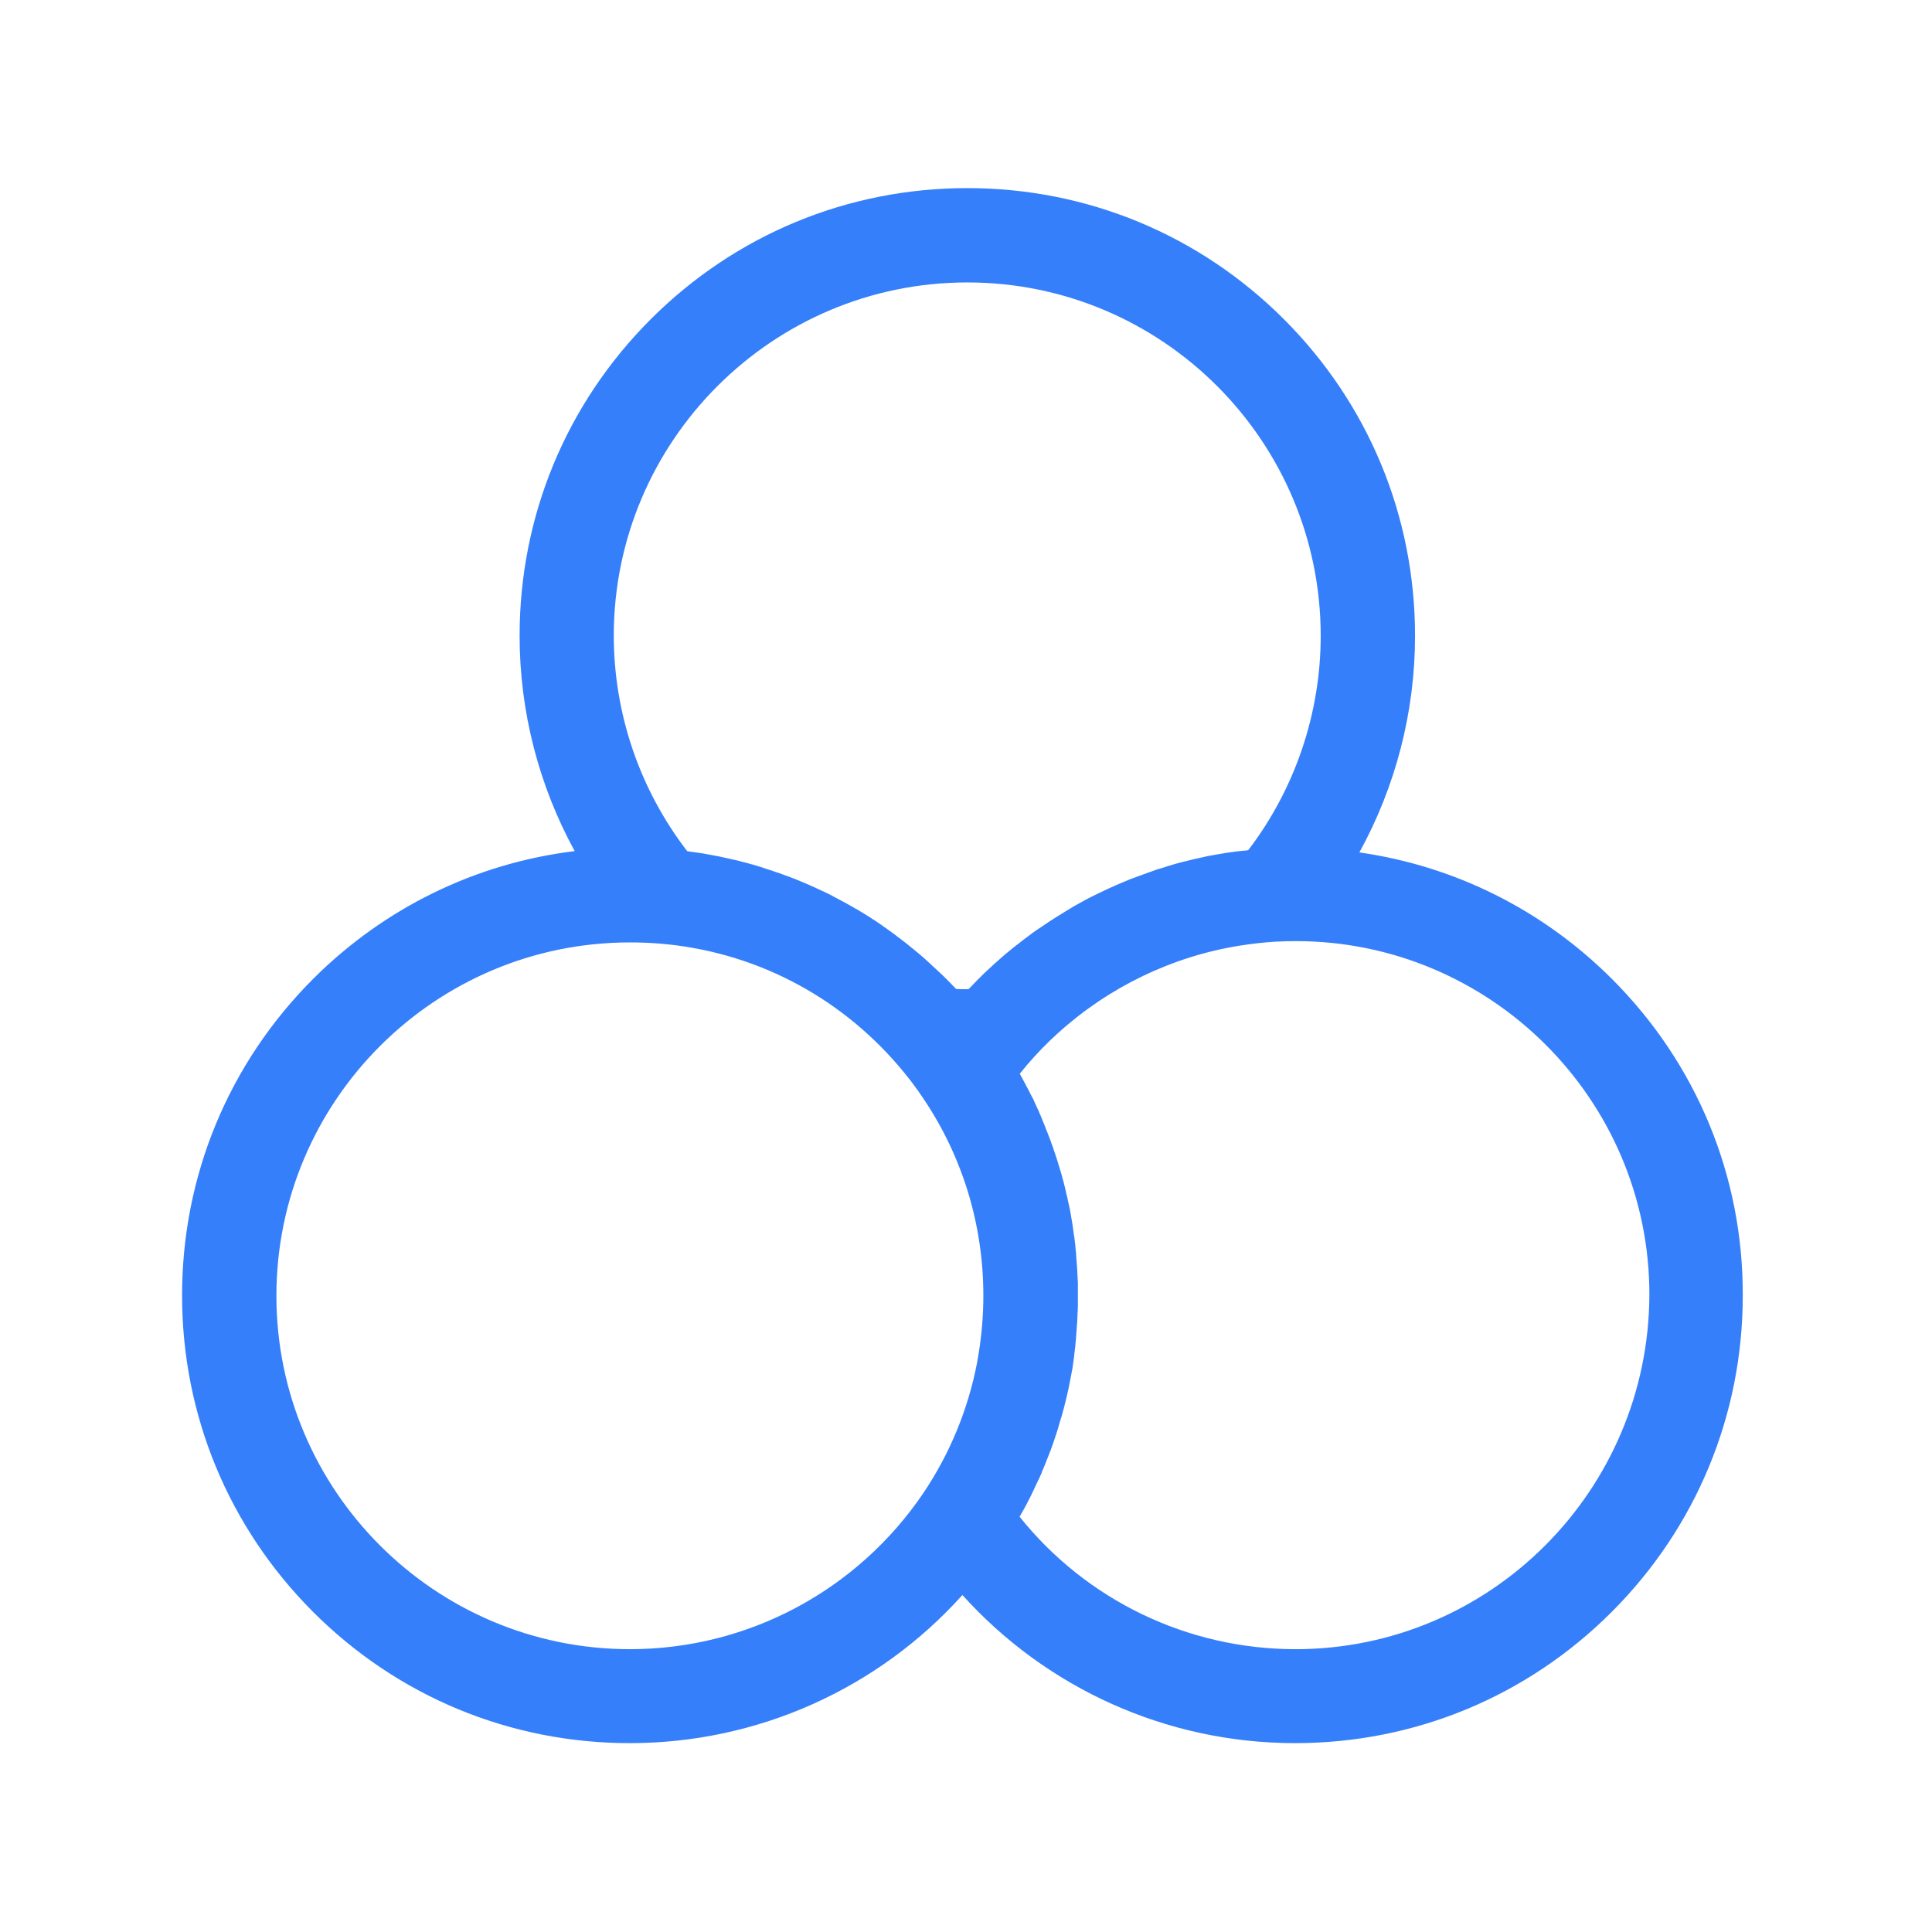 <svg t="1639725450458" class="icon" viewBox="0 0 1024 1024" version="1.1" xmlns="http://www.w3.org/2000/svg" p-id="6182" width="200" height="200"><path d="M854.4 518.9c-36.7-36.7-83.4-59.9-133.9-67.1C739.7 416.9 750 377.4 750 337c0-63.4-24.7-123-69.5-167.8-44.8-44.8-104.4-69.5-167.8-69.5-63.4 0-123 24.7-167.8 69.5S275.4 273.6 275.4 337c0 40.1 10.2 79.4 29.2 114.1-52.3 6.4-100.7 29.9-138.6 67.7-44.8 44.8-69.5 104.4-69.5 167.8 0 63.4 24.7 123 69.5 167.8 44.8 44.8 104.4 69.5 167.8 69.5 67.8 0 131.6-28.8 176.3-78.5 44.7 49.6 108.5 78.5 176.3 78.5 63.4 0 123-24.7 167.8-69.5 44.8-44.8 69.5-104.4 69.5-167.8 0.2-63.3-24.5-122.9-69.3-167.7zM512.7 149.7C616 149.7 700 233.7 700 337c0 41.1-13.6 81.1-38.4 113.6-0.2 0-0.3 0-0.5 0.1-0.7 0.1-1.4 0.2-2.1 0.2-1.2 0.1-2.4 0.3-3.7 0.4-0.8 0.1-1.5 0.2-2.3 0.3-1.1 0.2-2.3 0.3-3.4 0.5-0.8 0.1-1.6 0.3-2.4 0.4-1.1 0.2-2.2 0.4-3.4 0.6-0.8 0.1-1.6 0.3-2.3 0.4-1.1 0.2-2.3 0.4-3.4 0.7-0.7 0.2-1.5 0.3-2.2 0.5-1.2 0.3-2.4 0.5-3.6 0.8-0.7 0.2-1.3 0.3-2 0.5-1.5 0.4-3 0.7-4.5 1.1-0.4 0.1-0.7 0.2-1.1 0.3-1.8 0.5-3.7 1-5.5 1.6-0.5 0.1-1 0.3-1.5 0.5-1.3 0.4-2.7 0.8-4 1.2-0.7 0.2-1.3 0.4-2 0.7-1.1 0.4-2.3 0.8-3.4 1.2-0.7 0.3-1.4 0.5-2.2 0.8l-3.3 1.2c-0.7 0.3-1.5 0.6-2.2 0.8-1.1 0.4-2.1 0.8-3.2 1.3-0.7 0.3-1.4 0.6-2.2 0.9-1.1 0.5-2.2 0.9-3.3 1.4-0.7 0.3-1.4 0.6-2 0.9-1.2 0.5-2.4 1.1-3.5 1.6-0.6 0.3-1.1 0.5-1.7 0.8-1.7 0.8-3.5 1.7-5.2 2.5-1.7 0.8-3.3 1.7-5 2.6-0.5 0.3-1.1 0.6-1.6 0.9l-3.3 1.8c-0.6 0.4-1.2 0.7-1.8 1.1l-3 1.8c-0.6 0.4-1.3 0.8-1.9 1.2-1 0.6-1.9 1.2-2.9 1.8-0.6 0.4-1.3 0.8-1.9 1.2-1 0.6-1.9 1.2-2.9 1.9l-1.8 1.2c-1 0.7-2 1.4-3 2-0.5 0.4-1.1 0.7-1.6 1.1-1.2 0.8-2.4 1.7-3.5 2.6-0.3 0.2-0.6 0.5-1 0.7-1.5 1.1-2.9 2.2-4.4 3.4l-1.2 0.9c-1.1 0.8-2.1 1.7-3.1 2.5-0.5 0.4-1.1 0.9-1.6 1.3-0.9 0.7-1.8 1.5-2.6 2.2-0.6 0.5-1.1 1-1.7 1.5-0.8 0.7-1.6 1.5-2.5 2.2-0.6 0.5-1.2 1.1-1.7 1.6-0.8 0.7-1.6 1.5-2.4 2.2-0.6 0.5-1.1 1.1-1.7 1.6l-2.4 2.4c-0.5 0.5-1.1 1-1.6 1.6-0.9 0.9-1.7 1.8-2.6 2.7l-1.3 1.3-0.2 0.2c-2.2 0-4.3 0-6.5-0.1l-0.3-0.3c-0.5-0.5-0.9-1-1.4-1.4-0.8-0.9-1.6-1.7-2.5-2.6l-1.6-1.6c-0.8-0.8-1.6-1.6-2.4-2.3-0.6-0.5-1.1-1.1-1.7-1.6-0.8-0.7-1.6-1.5-2.4-2.2-0.6-0.5-1.1-1.1-1.7-1.6-0.8-0.7-1.6-1.5-2.4-2.2-0.6-0.5-1.1-1-1.7-1.5-0.9-0.7-1.7-1.5-2.6-2.2-0.5-0.4-1.1-0.9-1.6-1.3-1.1-0.9-2.1-1.7-3.2-2.6-0.4-0.3-0.7-0.6-1-0.8-1.4-1.1-2.8-2.2-4.3-3.3-0.5-0.4-1-0.7-1.4-1.1-1-0.7-2-1.5-3-2.2-0.6-0.4-1.2-0.8-1.8-1.3-0.9-0.6-1.8-1.2-2.7-1.9-0.6-0.4-1.3-0.9-1.9-1.3-0.9-0.6-1.7-1.2-2.6-1.7-0.7-0.4-1.3-0.9-2-1.3-0.9-0.6-1.8-1.1-2.7-1.7-0.7-0.4-1.3-0.8-2-1.2-0.9-0.6-1.8-1.1-2.8-1.6-0.6-0.4-1.3-0.8-1.9-1.1-1-0.6-2-1.1-3-1.7-0.6-0.3-1.1-0.6-1.7-0.9l-4.5-2.4c-0.2-0.1-0.5-0.2-0.7-0.4-1.4-0.7-2.9-1.5-4.4-2.2-0.6-0.3-1.2-0.5-1.8-0.8-1.1-0.5-2.1-1-3.2-1.5-0.7-0.3-1.3-0.6-2-0.9-1-0.4-2-0.9-3-1.3l-2.1-0.9c-1-0.4-2-0.8-2.9-1.2-0.7-0.3-1.4-0.6-2.1-0.8-1-0.4-2-0.8-3-1.1-0.7-0.3-1.4-0.5-2.1-0.8-1.1-0.4-2.1-0.8-3.2-1.1-0.7-0.2-1.3-0.5-2-0.7-1.2-0.4-2.5-0.8-3.7-1.2-0.5-0.2-1-0.3-1.4-0.5-1.7-0.5-3.5-1.1-5.2-1.6l-1.2-0.3c-1.4-0.4-2.7-0.8-4.1-1.1-0.6-0.2-1.3-0.3-1.9-0.5-1.1-0.3-2.3-0.6-3.4-0.8-0.7-0.2-1.4-0.3-2.1-0.5-1.1-0.2-2.2-0.5-3.3-0.7-0.7-0.2-1.5-0.3-2.2-0.5-1.1-0.2-2.2-0.4-3.2-0.6-0.7-0.1-1.5-0.3-2.2-0.4l-3.3-0.6-2.1-0.3c-1.2-0.2-2.4-0.3-3.6-0.5-0.6-0.1-1.3-0.2-1.9-0.3-0.2 0-0.3 0-0.5-0.1-25.1-32.6-38.9-72.8-38.9-114.3 0.1-103.1 84.1-187.1 187.4-187.1zM333.9 874.1c-103.3 0-187.4-84-187.4-187.3 0-103.3 84-187.3 187.4-187.3 5.1 0 10.4 0.2 15.5 0.6 49.4 4 94.5 27.1 126.9 64.9 4.7 5.5 9.2 11.3 13.2 17.4 20.8 30.9 31.7 67 31.7 104.4 0 10.5-0.9 20.9-2.6 31.2-0.2 1.4-0.5 2.7-0.7 4.1-4.7 24.6-14.3 48.1-28.4 69.1-35 51.8-93.1 82.9-155.6 82.9z m352.7 0c-57.2 0-110.8-26-146.2-70.2 0.7-1.2 1.3-2.3 2-3.5 0.2-0.4 0.4-0.7 0.6-1.1 0.5-0.9 0.9-1.7 1.4-2.6 0.2-0.5 0.5-0.9 0.7-1.4 0.4-0.8 0.8-1.5 1.2-2.3 0.2-0.5 0.5-1 0.7-1.5 0.4-0.8 0.7-1.5 1.1-2.3 0.2-0.5 0.5-1 0.7-1.5 0.4-0.8 0.7-1.5 1.1-2.3 0.2-0.5 0.4-1 0.7-1.4 0.4-0.8 0.7-1.7 1.1-2.5 0.2-0.4 0.4-0.8 0.5-1.3 0.5-1.1 0.9-2.2 1.4-3.3 0.1-0.2 0.1-0.3 0.2-0.5 0.5-1.3 1-2.6 1.5-3.8 0.1-0.3 0.3-0.7 0.4-1 0.4-0.9 0.7-1.9 1.1-2.8 0.2-0.5 0.3-0.9 0.5-1.4 0.3-0.8 0.6-1.7 0.9-2.5 0.2-0.5 0.3-1 0.5-1.5 0.3-0.8 0.5-1.6 0.8-2.4 0.2-0.5 0.3-1 0.5-1.5 0.3-0.8 0.5-1.7 0.8-2.5 0.1-0.5 0.3-1 0.4-1.5 0.3-0.9 0.5-1.8 0.8-2.7 0.1-0.4 0.2-0.8 0.4-1.2 0.4-1.2 0.7-2.5 1-3.7 0-0.1 0-0.2 0.1-0.2 0.4-1.3 0.7-2.7 1-4 0.1-0.4 0.2-0.7 0.3-1.1 0.2-1 0.5-1.9 0.7-2.9 0.1-0.5 0.2-1 0.3-1.4 0.2-0.9 0.4-1.7 0.6-2.6 0.1-0.5 0.2-1 0.3-1.6 0.2-0.8 0.3-1.7 0.5-2.5 0.1-0.5 0.2-1.1 0.3-1.6 0.2-0.9 0.3-1.7 0.5-2.6l0.3-1.5c0.2-0.9 0.3-1.9 0.4-2.8 0.1-0.4 0.1-0.9 0.2-1.3 0.2-1.3 0.4-2.6 0.5-3.9v-0.2c0.2-1.4 0.3-2.7 0.5-4.1 0-0.4 0.1-0.8 0.1-1.3 0.1-1 0.2-1.9 0.3-2.9 0-0.5 0.1-1 0.1-1.6 0.1-0.9 0.1-1.7 0.2-2.6 0-0.6 0.1-1.1 0.1-1.7 0.1-0.8 0.1-1.7 0.2-2.5 0-0.6 0.1-1.1 0.1-1.7 0-0.9 0.1-1.7 0.1-2.6 0-0.5 0-1.1 0.1-1.6 0-0.9 0.1-1.9 0.1-2.8v-1.4-4.2-4.2-1.4c0-0.9 0-1.9-0.1-2.8 0-0.5 0-1.1-0.1-1.6 0-0.9-0.1-1.7-0.1-2.6 0-0.6-0.1-1.1-0.1-1.7 0-0.8-0.1-1.7-0.2-2.5 0-0.6-0.1-1.1-0.1-1.7-0.1-0.9-0.1-1.7-0.2-2.6 0-0.5-0.1-1.1-0.1-1.6-0.1-0.9-0.2-1.8-0.3-2.8 0-0.5-0.1-0.9-0.1-1.4-0.2-1.4-0.3-2.7-0.5-4.1 0-0.1 0-0.3-0.1-0.4-0.2-1.2-0.3-2.4-0.5-3.6-0.1-0.5-0.1-1-0.2-1.5-0.1-0.9-0.3-1.7-0.4-2.6-0.1-0.6-0.2-1.1-0.3-1.7-0.1-0.8-0.3-1.6-0.4-2.4-0.1-0.6-0.2-1.1-0.3-1.7-0.1-0.8-0.3-1.6-0.5-2.4-0.1-0.6-0.2-1.1-0.4-1.7-0.2-0.8-0.3-1.6-0.5-2.4-0.1-0.6-0.2-1.1-0.4-1.7-0.2-0.9-0.4-1.7-0.6-2.6-0.1-0.5-0.2-1-0.3-1.4-0.3-1.3-0.7-2.6-1-3.9-0.1-0.3-0.2-0.6-0.3-1-0.3-1-0.5-2-0.8-3-0.2-0.5-0.3-1.1-0.5-1.6-0.2-0.8-0.5-1.6-0.7-2.3-0.2-0.6-0.4-1.2-0.5-1.7-0.2-0.7-0.5-1.5-0.7-2.2l-0.6-1.8c-0.2-0.7-0.5-1.4-0.7-2.1l-0.6-1.8c-0.3-0.7-0.5-1.4-0.8-2.2-0.2-0.6-0.4-1.1-0.6-1.7-0.3-0.8-0.6-1.5-0.9-2.3-0.2-0.5-0.4-1-0.6-1.6-0.5-1.2-1-2.4-1.4-3.6-0.2-0.5-0.4-0.9-0.6-1.4-0.3-0.8-0.7-1.6-1-2.5-0.2-0.6-0.5-1.1-0.7-1.7l-0.9-2.1c-0.3-0.6-0.5-1.2-0.8-1.7-0.3-0.7-0.6-1.3-0.9-2-0.3-0.6-0.6-1.2-0.8-1.8-0.3-0.7-0.6-1.3-1-2-0.3-0.6-0.6-1.2-0.9-1.7-0.3-0.7-0.7-1.3-1-2-0.3-0.6-0.6-1.1-0.9-1.7-0.4-0.7-0.8-1.4-1.1-2.1-0.3-0.5-0.5-1-0.8-1.5-0.6-1.2-1.3-2.3-1.9-3.5 1.2-1.5 2.4-2.9 3.6-4.4 5.2-6.1 10.7-11.8 16.6-17.1 26.9-24.4 60.6-40.7 96.4-46.4 6.2-1 12.5-1.7 18.9-2.1 3.6-0.2 7.2-0.3 10.8-0.3 103.3 0 187.4 84 187.4 187.3-0.3 103.9-84.3 188-187.6 188z" p-id="6183" fill="#367FFA"></path></svg>